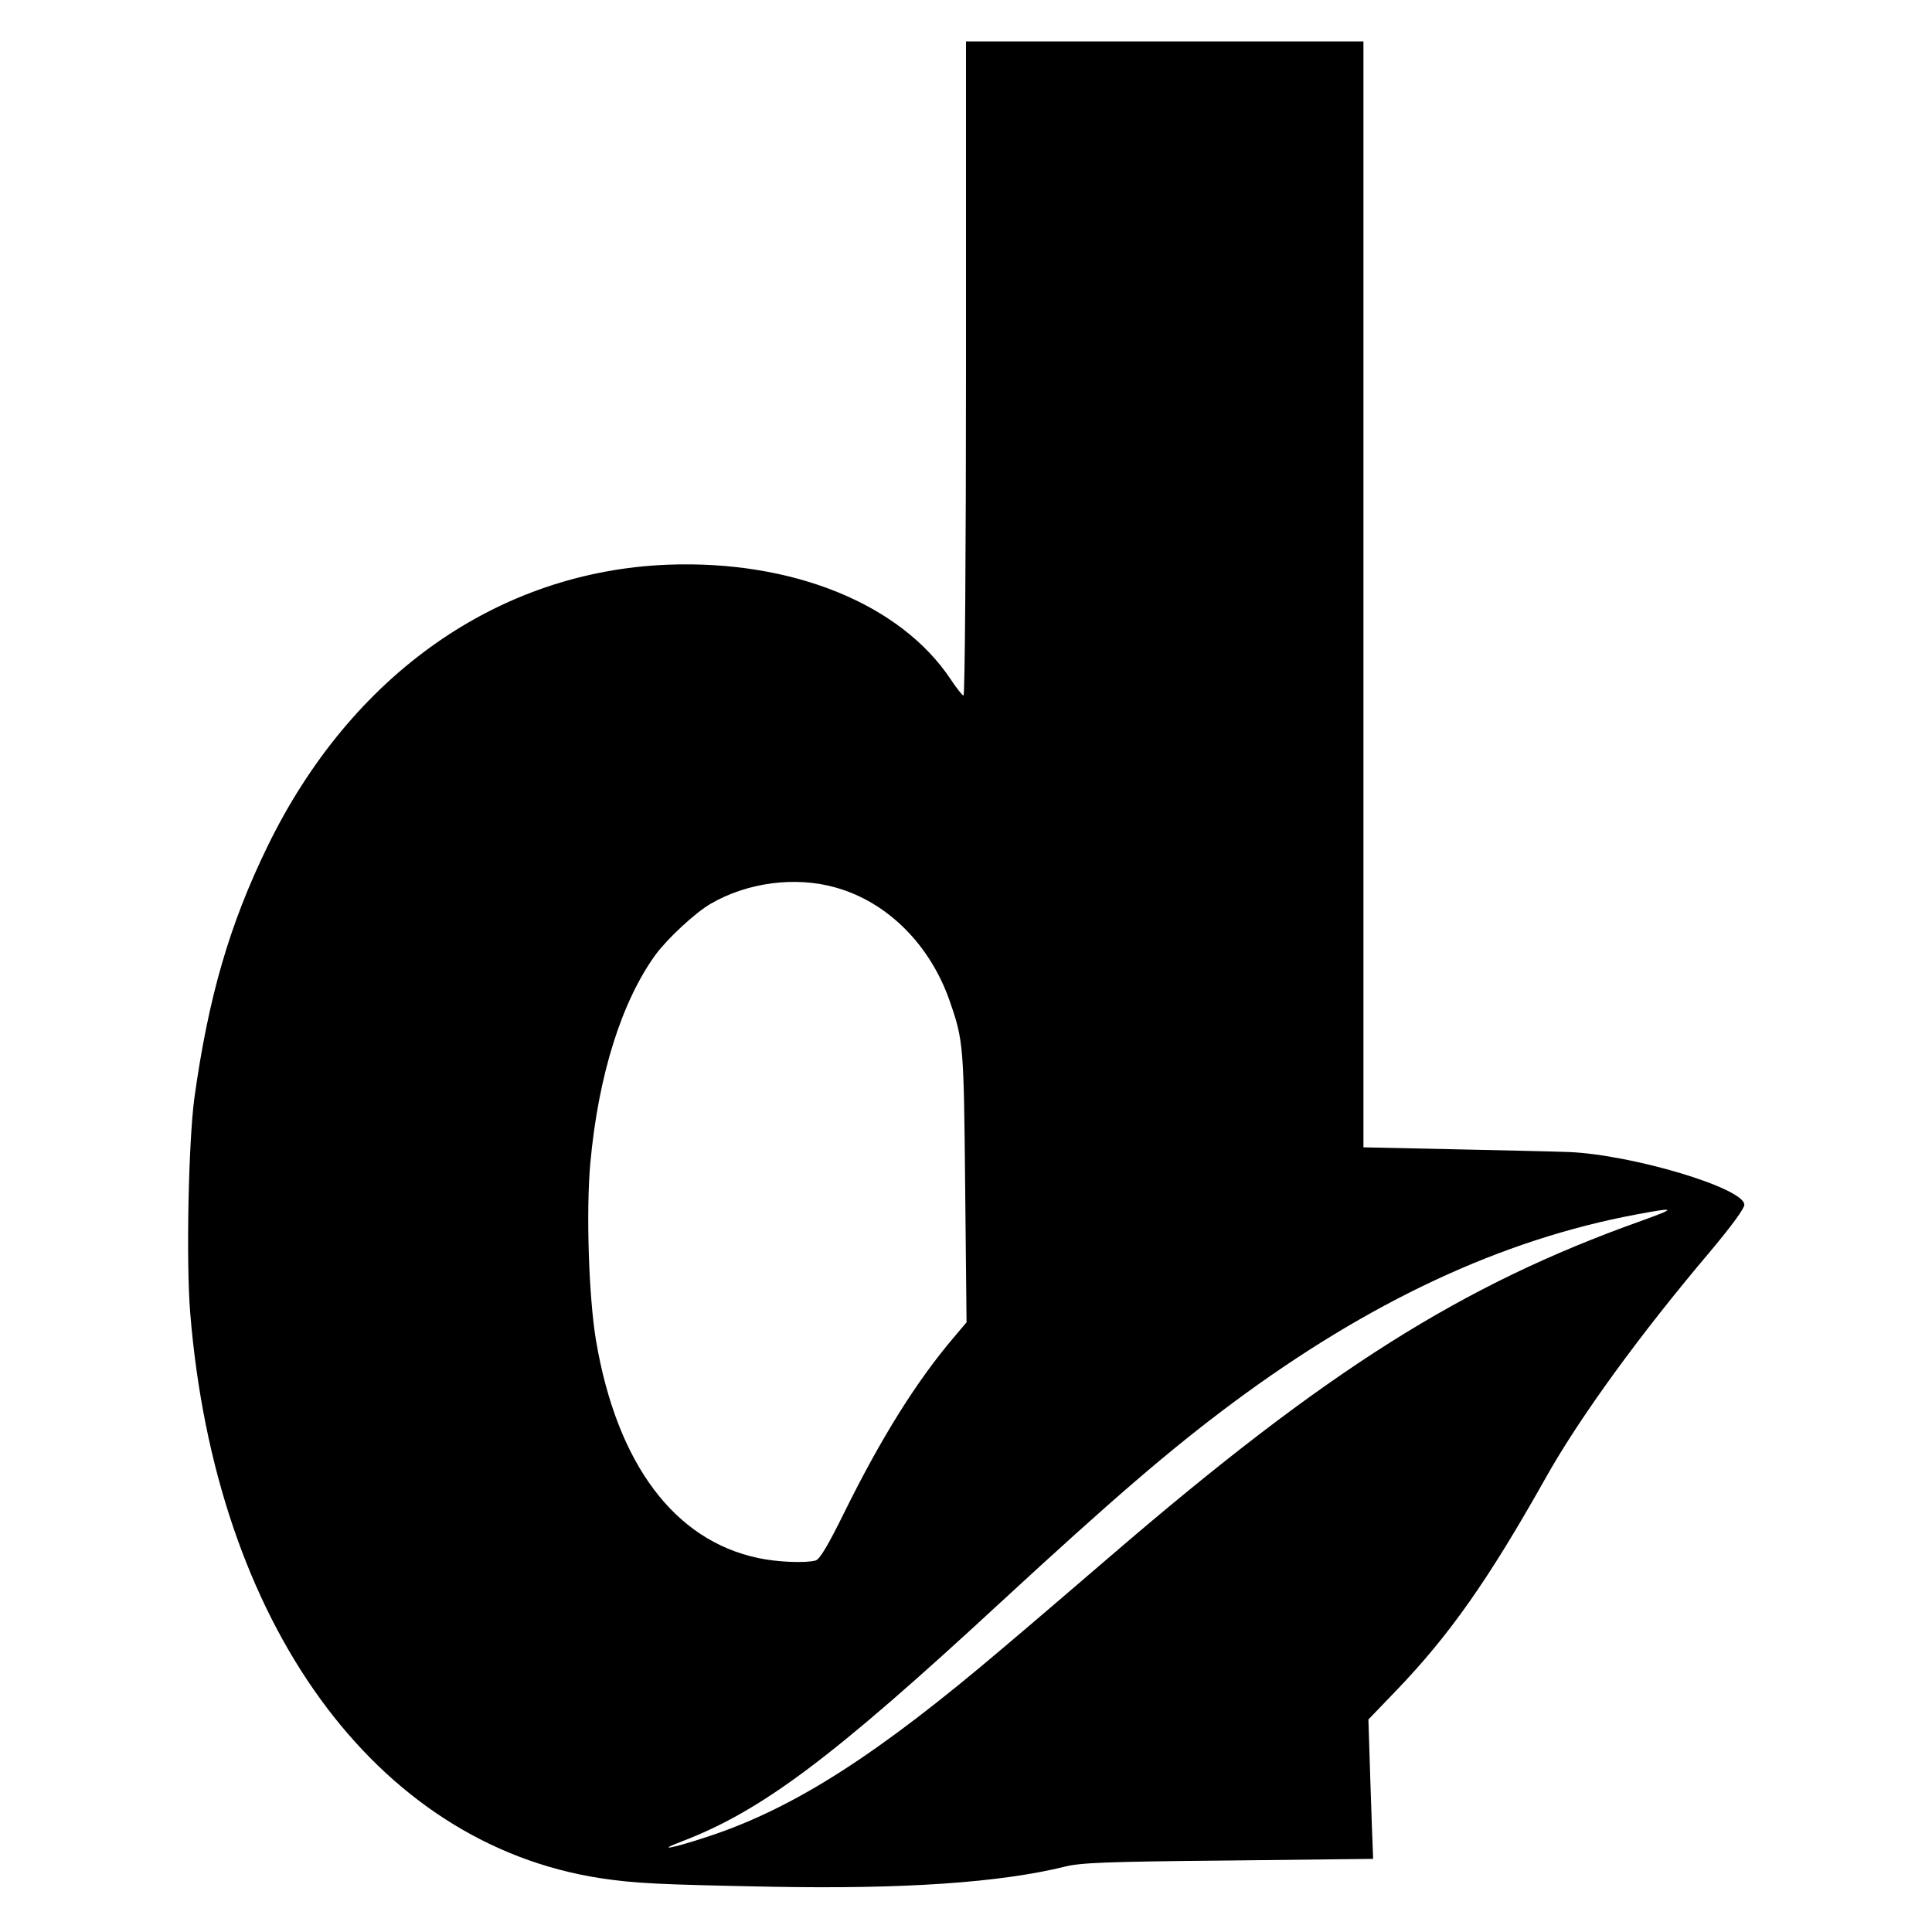<?xml version="1.0" standalone="no"?>
<!DOCTYPE svg PUBLIC "-//W3C//DTD SVG 20010904//EN"
 "http://www.w3.org/TR/2001/REC-SVG-20010904/DTD/svg10.dtd">
<svg version="1.0" xmlns="http://www.w3.org/2000/svg"
 width="700pt" height="700pt" viewBox="0 0 700 700"
 preserveAspectRatio="xMidYMid meet">
<g transform="translate(0,700) scale(0.1,-0.1)"
fill="#000000" stroke="none">
<path d="M3500 5665 c0 -653 -4 -1185 -9 -1185 -4 0 -25 26 -46 58 -182 274
-574 433 -1025 416 -615 -24 -1147 -398 -1450 -1019 -139 -285 -215 -548 -266
-915 -21 -159 -30 -589 -15 -775 91 -1126 670 -1924 1486 -2050 127 -19 211
-23 620 -31 481 -9 829 15 1064 73 55 14 151 18 591 22 l525 6 -1 30 c-1 17
-5 130 -9 253 l-7 222 101 105 c193 201 333 400 540 768 123 220 342 521 596
821 78 93 125 157 125 171 0 60 -404 181 -635 191 -49 2 -237 6 -417 10 l-328
7 0 2003 0 2004 -720 0 -720 0 0 -1185z m-471 -1881 c187 -53 341 -207 412
-411 50 -144 51 -160 56 -676 l5 -488 -44 -52 c-137 -161 -264 -364 -398 -635
-60 -122 -90 -172 -105 -176 -37 -10 -139 -6 -208 9 -304 64 -511 341 -587
785 -27 158 -37 474 -21 647 29 318 114 586 237 755 44 59 142 150 198 183
134 78 308 101 455 59z m2916 -1208 c-648 -231 -1139 -541 -1919 -1212 -121
-104 -297 -255 -392 -335 -455 -387 -756 -580 -1068 -683 -130 -43 -194 -55
-96 -18 290 111 545 302 1155 866 411 379 612 552 840 722 495 368 976 593
1465 684 144 27 146 23 15 -24z"/>
</g>
</svg>
